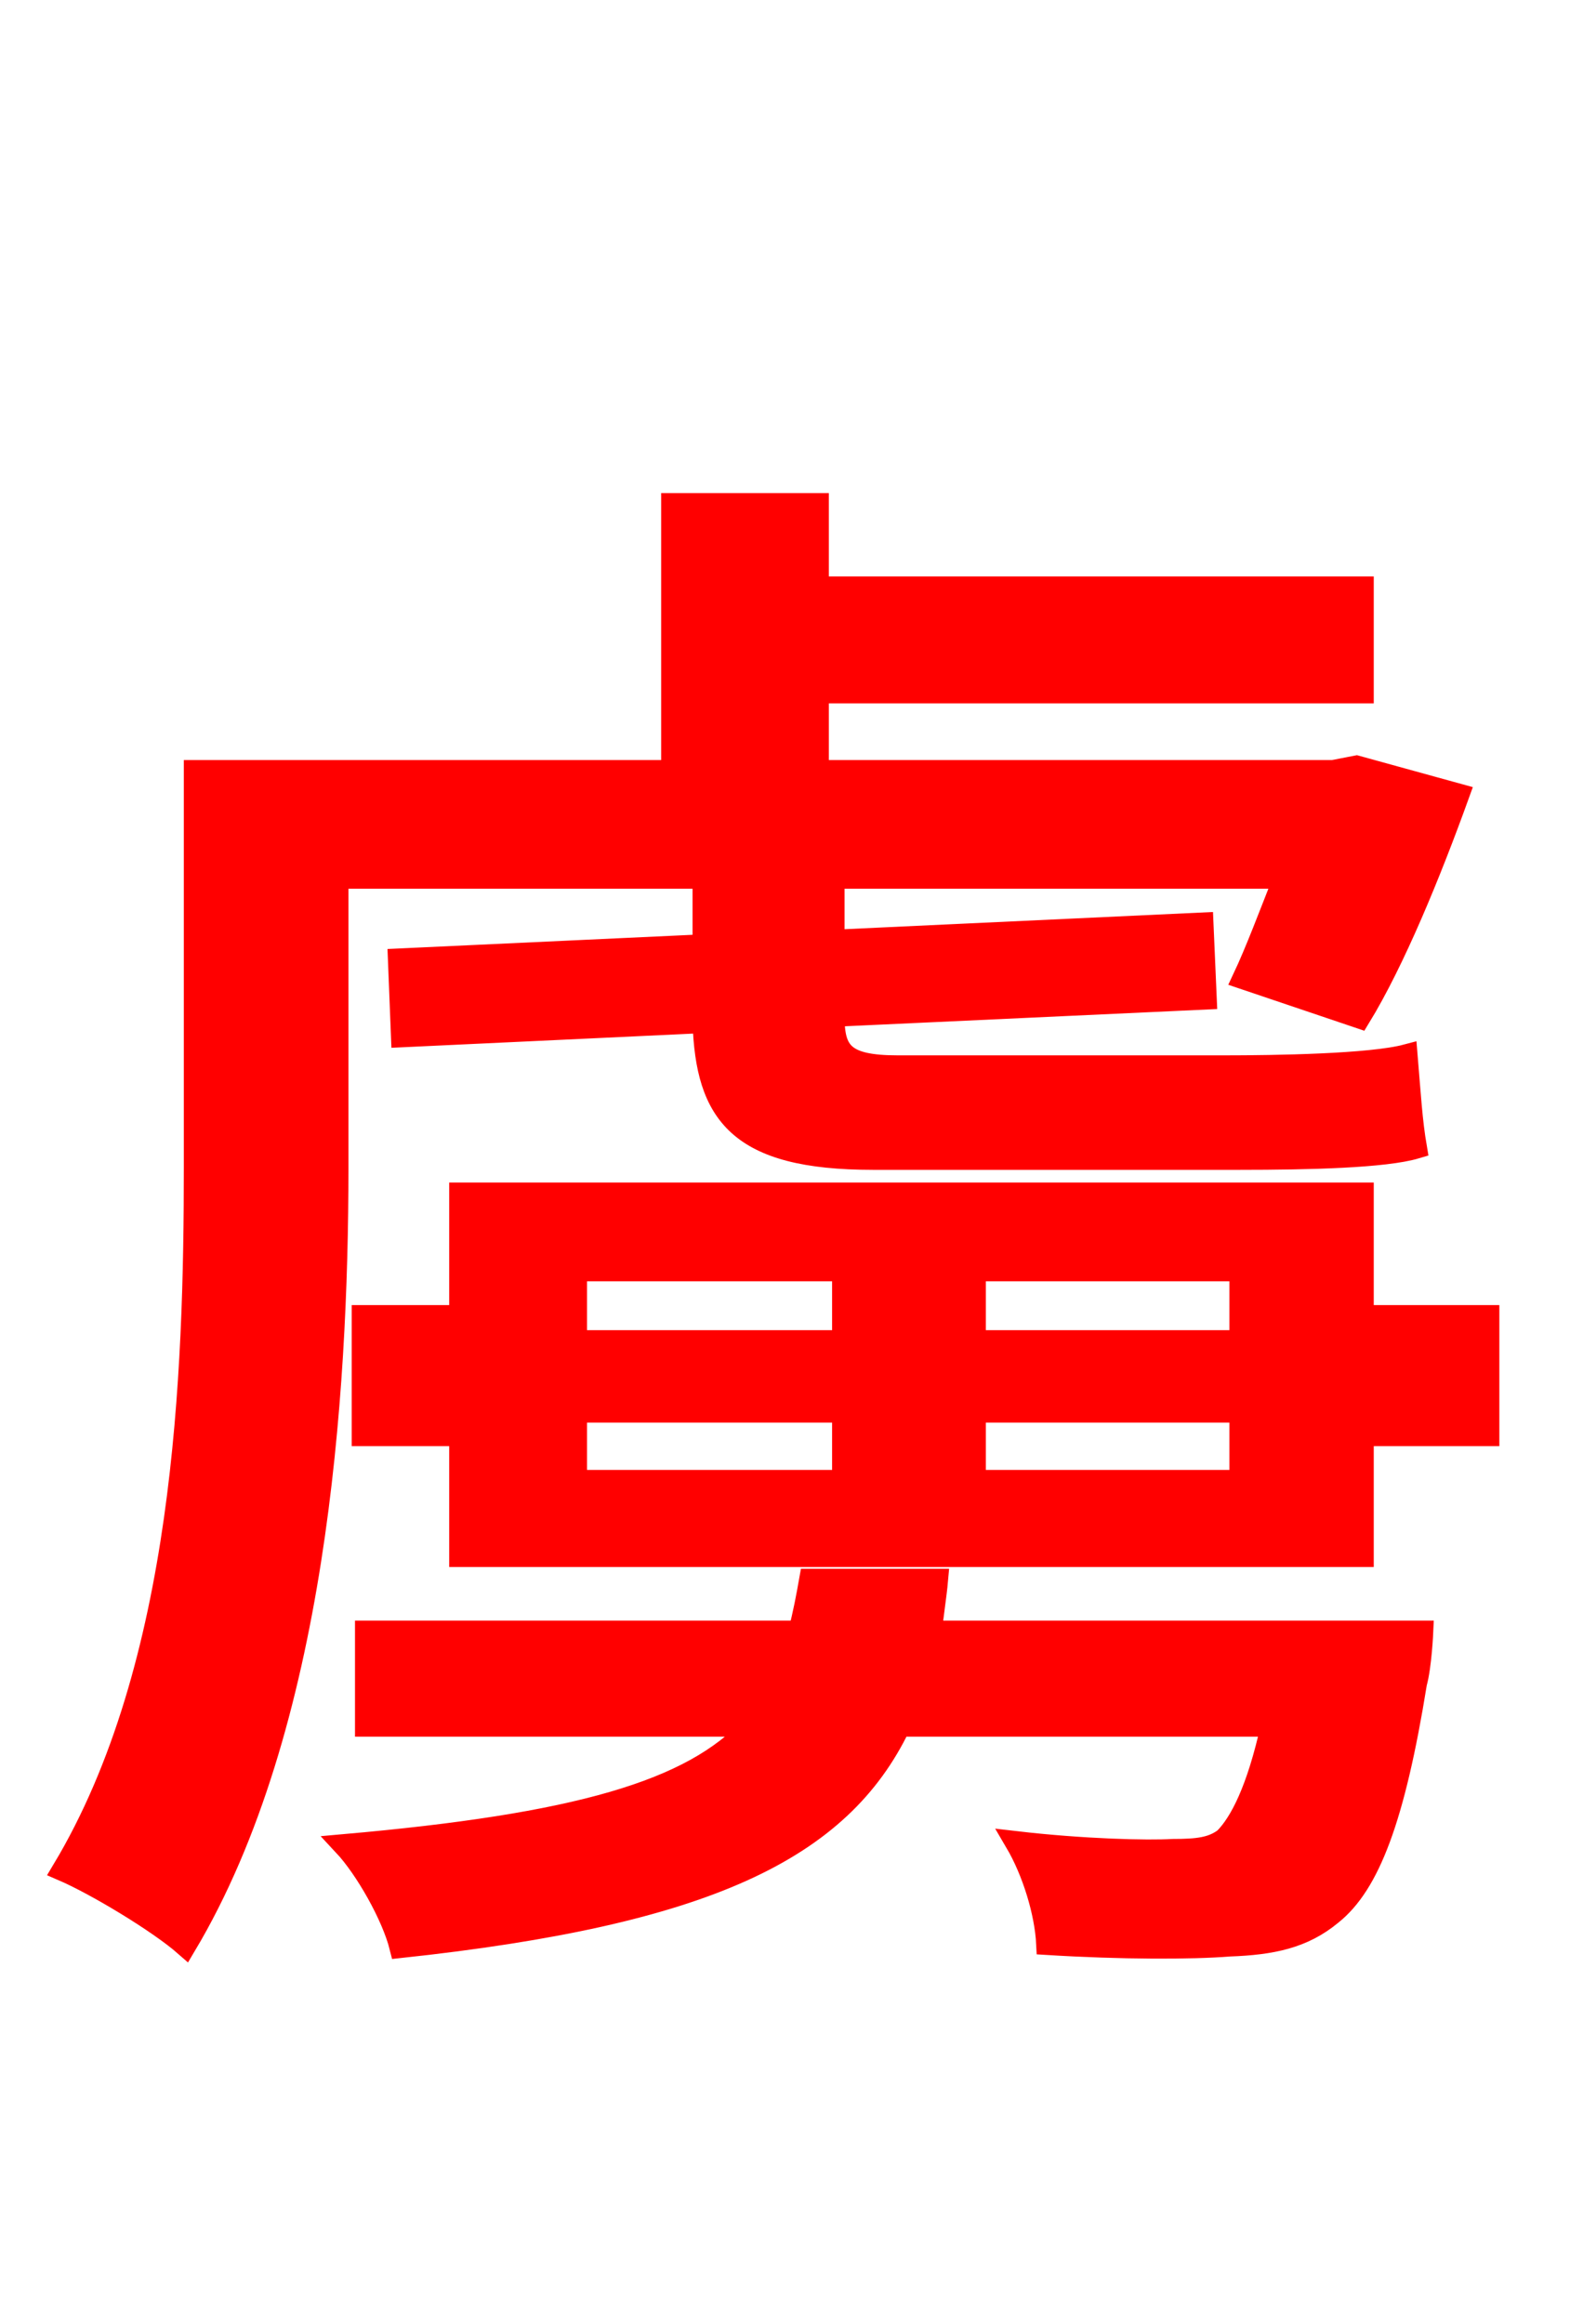 <svg xmlns="http://www.w3.org/2000/svg" xmlns:xlink="http://www.w3.org/1999/xlink" width="72" height="106.56"><path fill="red" stroke="red" d="M32.26 40.25L32.26 43.34L18.29 43.99L18.43 47.52L32.26 46.87C32.40 51.05 33.84 53.14 40.03 53.14L56.88 53.14C59.98 53.14 63.50 53.06 64.94 52.63C64.73 51.41 64.66 50.18 64.51 48.38C62.86 48.82 58.54 48.89 56.09 48.89L41.18 48.89C38.66 48.89 38.23 48.24 38.23 46.58L55.30 45.79L55.15 42.34L38.23 43.13L38.23 40.25L58.90 40.25C58.25 41.90 57.60 43.63 57.02 44.86L62.35 46.66C63.94 44.06 65.59 40.03 66.89 36.43L62.21 35.14L61.13 35.35L37.51 35.35L37.51 31.75L62.50 31.75L62.50 26.93L37.51 26.93L37.51 23.11L30.82 23.11L30.82 35.35L8.93 35.35L8.93 53.50C8.93 63.00 8.50 76.39 2.88 85.75C4.39 86.40 7.27 88.13 8.50 89.21C14.47 79.20 15.48 64.01 15.48 53.57L15.48 40.25ZM42.70 74.81C42.77 74.02 42.91 73.22 42.98 72.43L37.15 72.43C37.01 73.22 36.86 74.02 36.65 74.81L16.78 74.81L16.78 79.13L34.49 79.13C31.75 82.15 26.42 83.66 15.77 84.60C16.78 85.68 18.00 87.84 18.36 89.28C32.40 87.77 38.52 84.82 41.26 79.13L58.32 79.13C57.67 82.08 56.88 83.59 56.16 84.31C55.58 84.74 54.94 84.82 53.78 84.82C52.63 84.89 49.68 84.82 46.58 84.46C47.38 85.82 47.95 87.70 48.02 89.14C51.41 89.35 54.65 89.35 56.38 89.21C58.32 89.14 59.76 88.85 61.06 87.77C62.78 86.40 63.94 83.38 64.94 77.18C65.16 76.39 65.23 74.81 65.23 74.81ZM44.71 67.90L44.71 64.73L56.88 64.73L56.88 67.90ZM26.42 64.73L38.66 64.73L38.66 67.90L26.42 67.90ZM38.66 58.25L38.66 61.49L26.42 61.49L26.42 58.25ZM56.88 61.49L44.71 61.49L44.71 58.25L56.88 58.25ZM62.50 60.34L62.50 54.72L21.10 54.72L21.10 60.34L16.63 60.34L16.63 65.81L21.10 65.81L21.10 71.35L62.50 71.35L62.50 65.81L68.26 65.81L68.26 60.34Z"/></svg>

